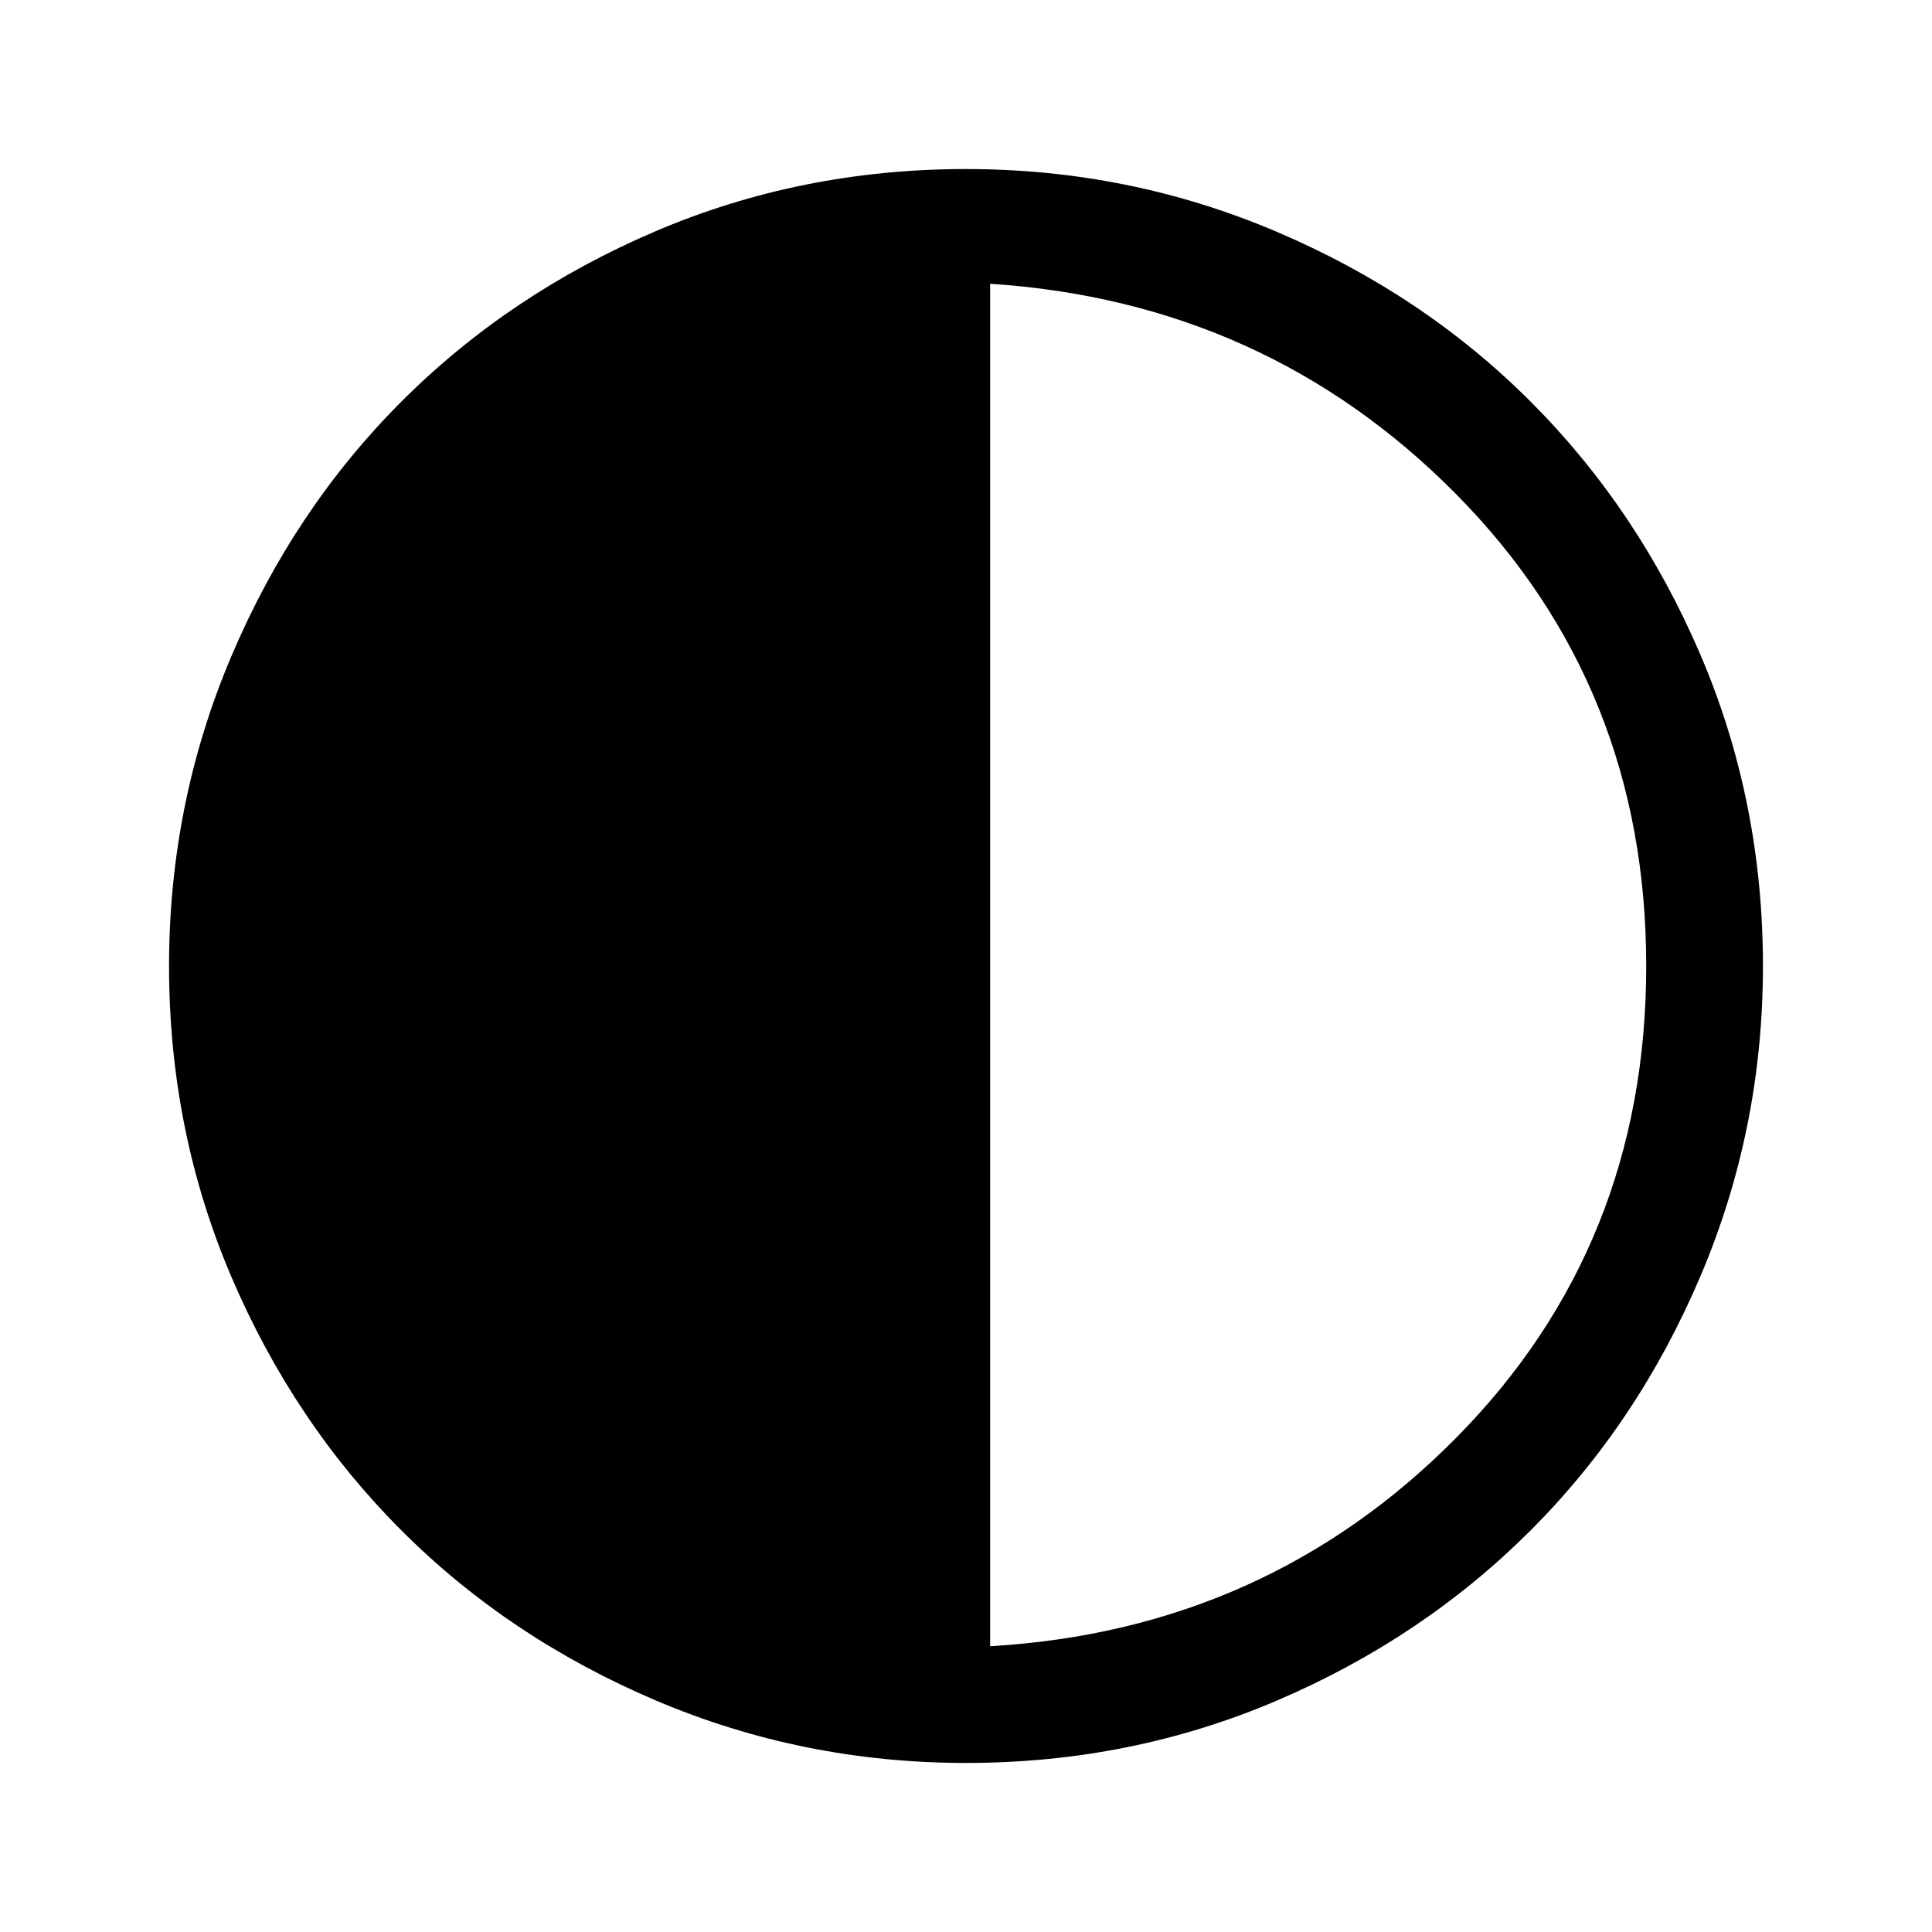 <svg xmlns="http://www.w3.org/2000/svg" height="48" width="48"><path d="M24 43.8q-4.05 0-7.7-1.55-3.65-1.55-6.325-4.225-2.675-2.675-4.225-6.3Q4.2 28.1 4.2 24q0-4.05 1.55-7.7 1.55-3.65 4.225-6.325 2.675-2.675 6.3-4.225Q19.9 4.2 24 4.2q4.05 0 7.7 1.55 3.65 1.55 6.325 4.225 2.675 2.675 4.225 6.3Q43.8 19.9 43.8 24q0 4.05-1.55 7.7-1.55 3.65-4.225 6.325-2.675 2.675-6.3 4.225Q28.1 43.8 24 43.8Zm.6-2.9q6.85-.4 11.575-5.175Q40.9 30.95 40.9 24q0-6.95-4.725-11.725Q31.45 7.5 24.6 7.05Z"/></svg>